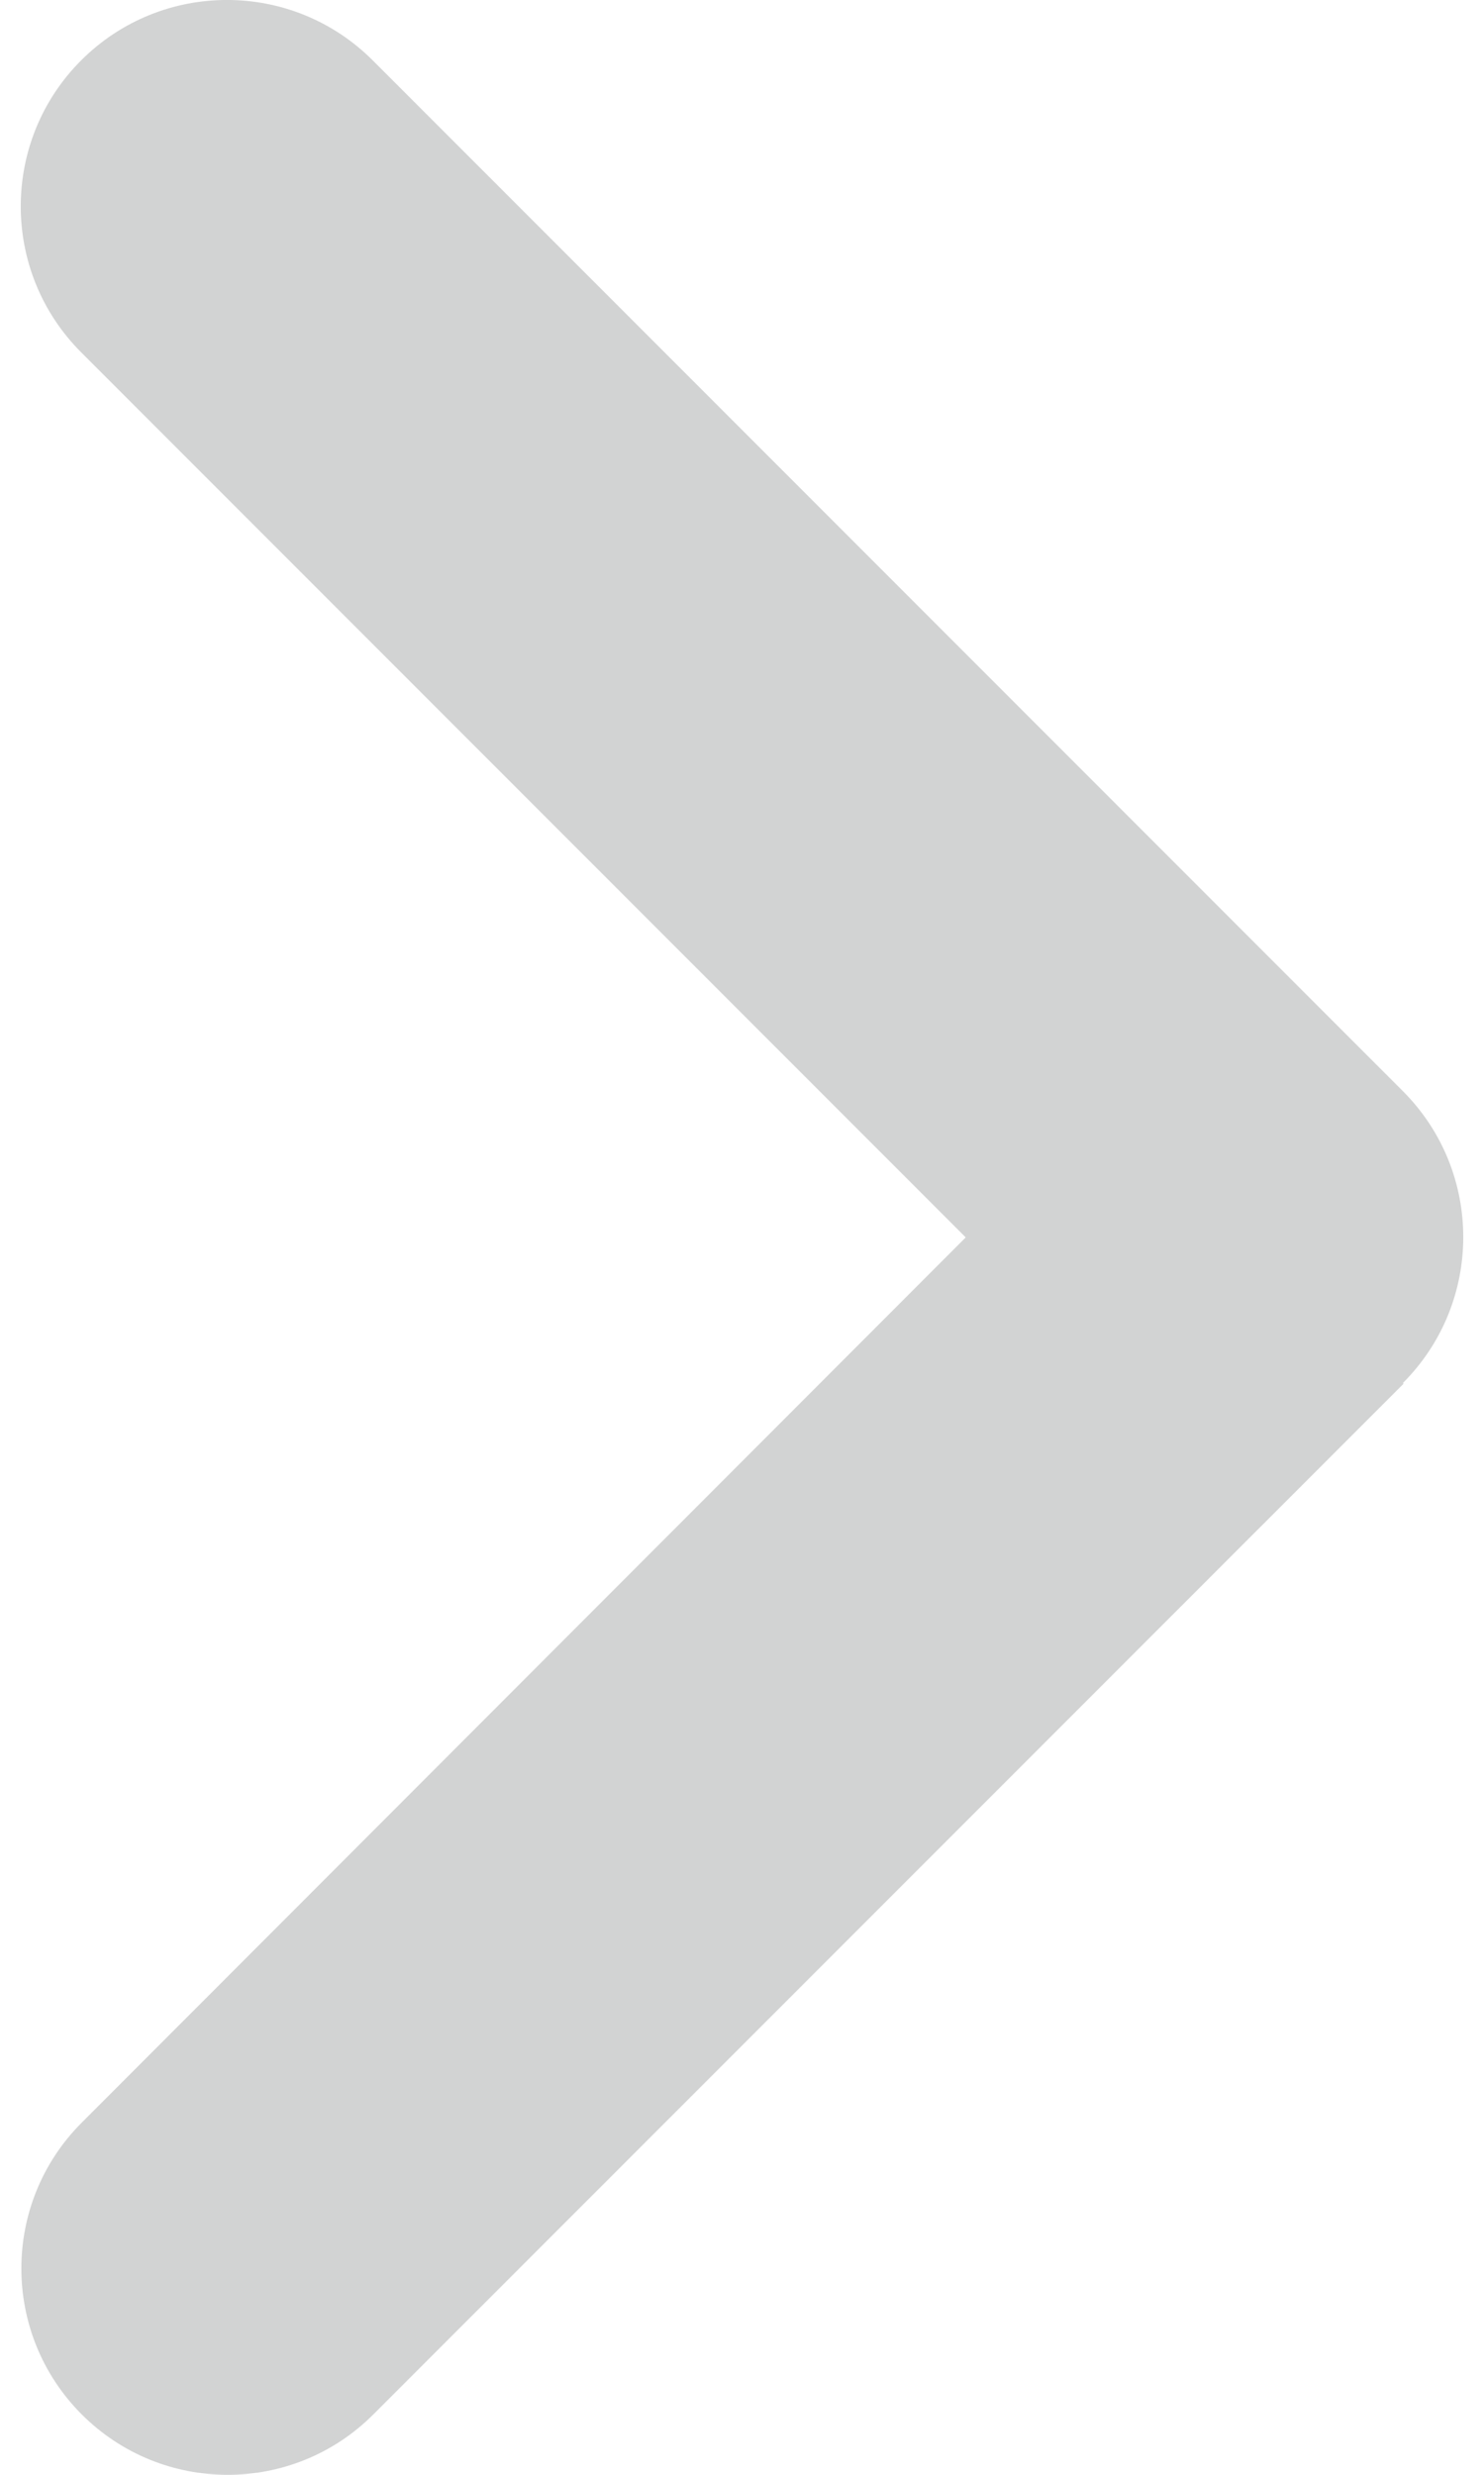 <svg width="12" height="20" viewBox="0 0 12 20" fill="none" xmlns="http://www.w3.org/2000/svg">
<path id="Vector" d="M11.344 11.177C11.995 10.526 11.995 9.469 11.344 8.818L3.014 0.488C2.363 -0.163 1.307 -0.163 0.656 0.488C0.005 1.139 0.005 2.196 0.656 2.847L7.809 10L0.661 17.154C0.01 17.804 0.01 18.861 0.661 19.512C1.312 20.163 2.369 20.163 3.019 19.512L11.35 11.182L11.344 11.177Z" fill="#D2D3D3"/>
</svg>
